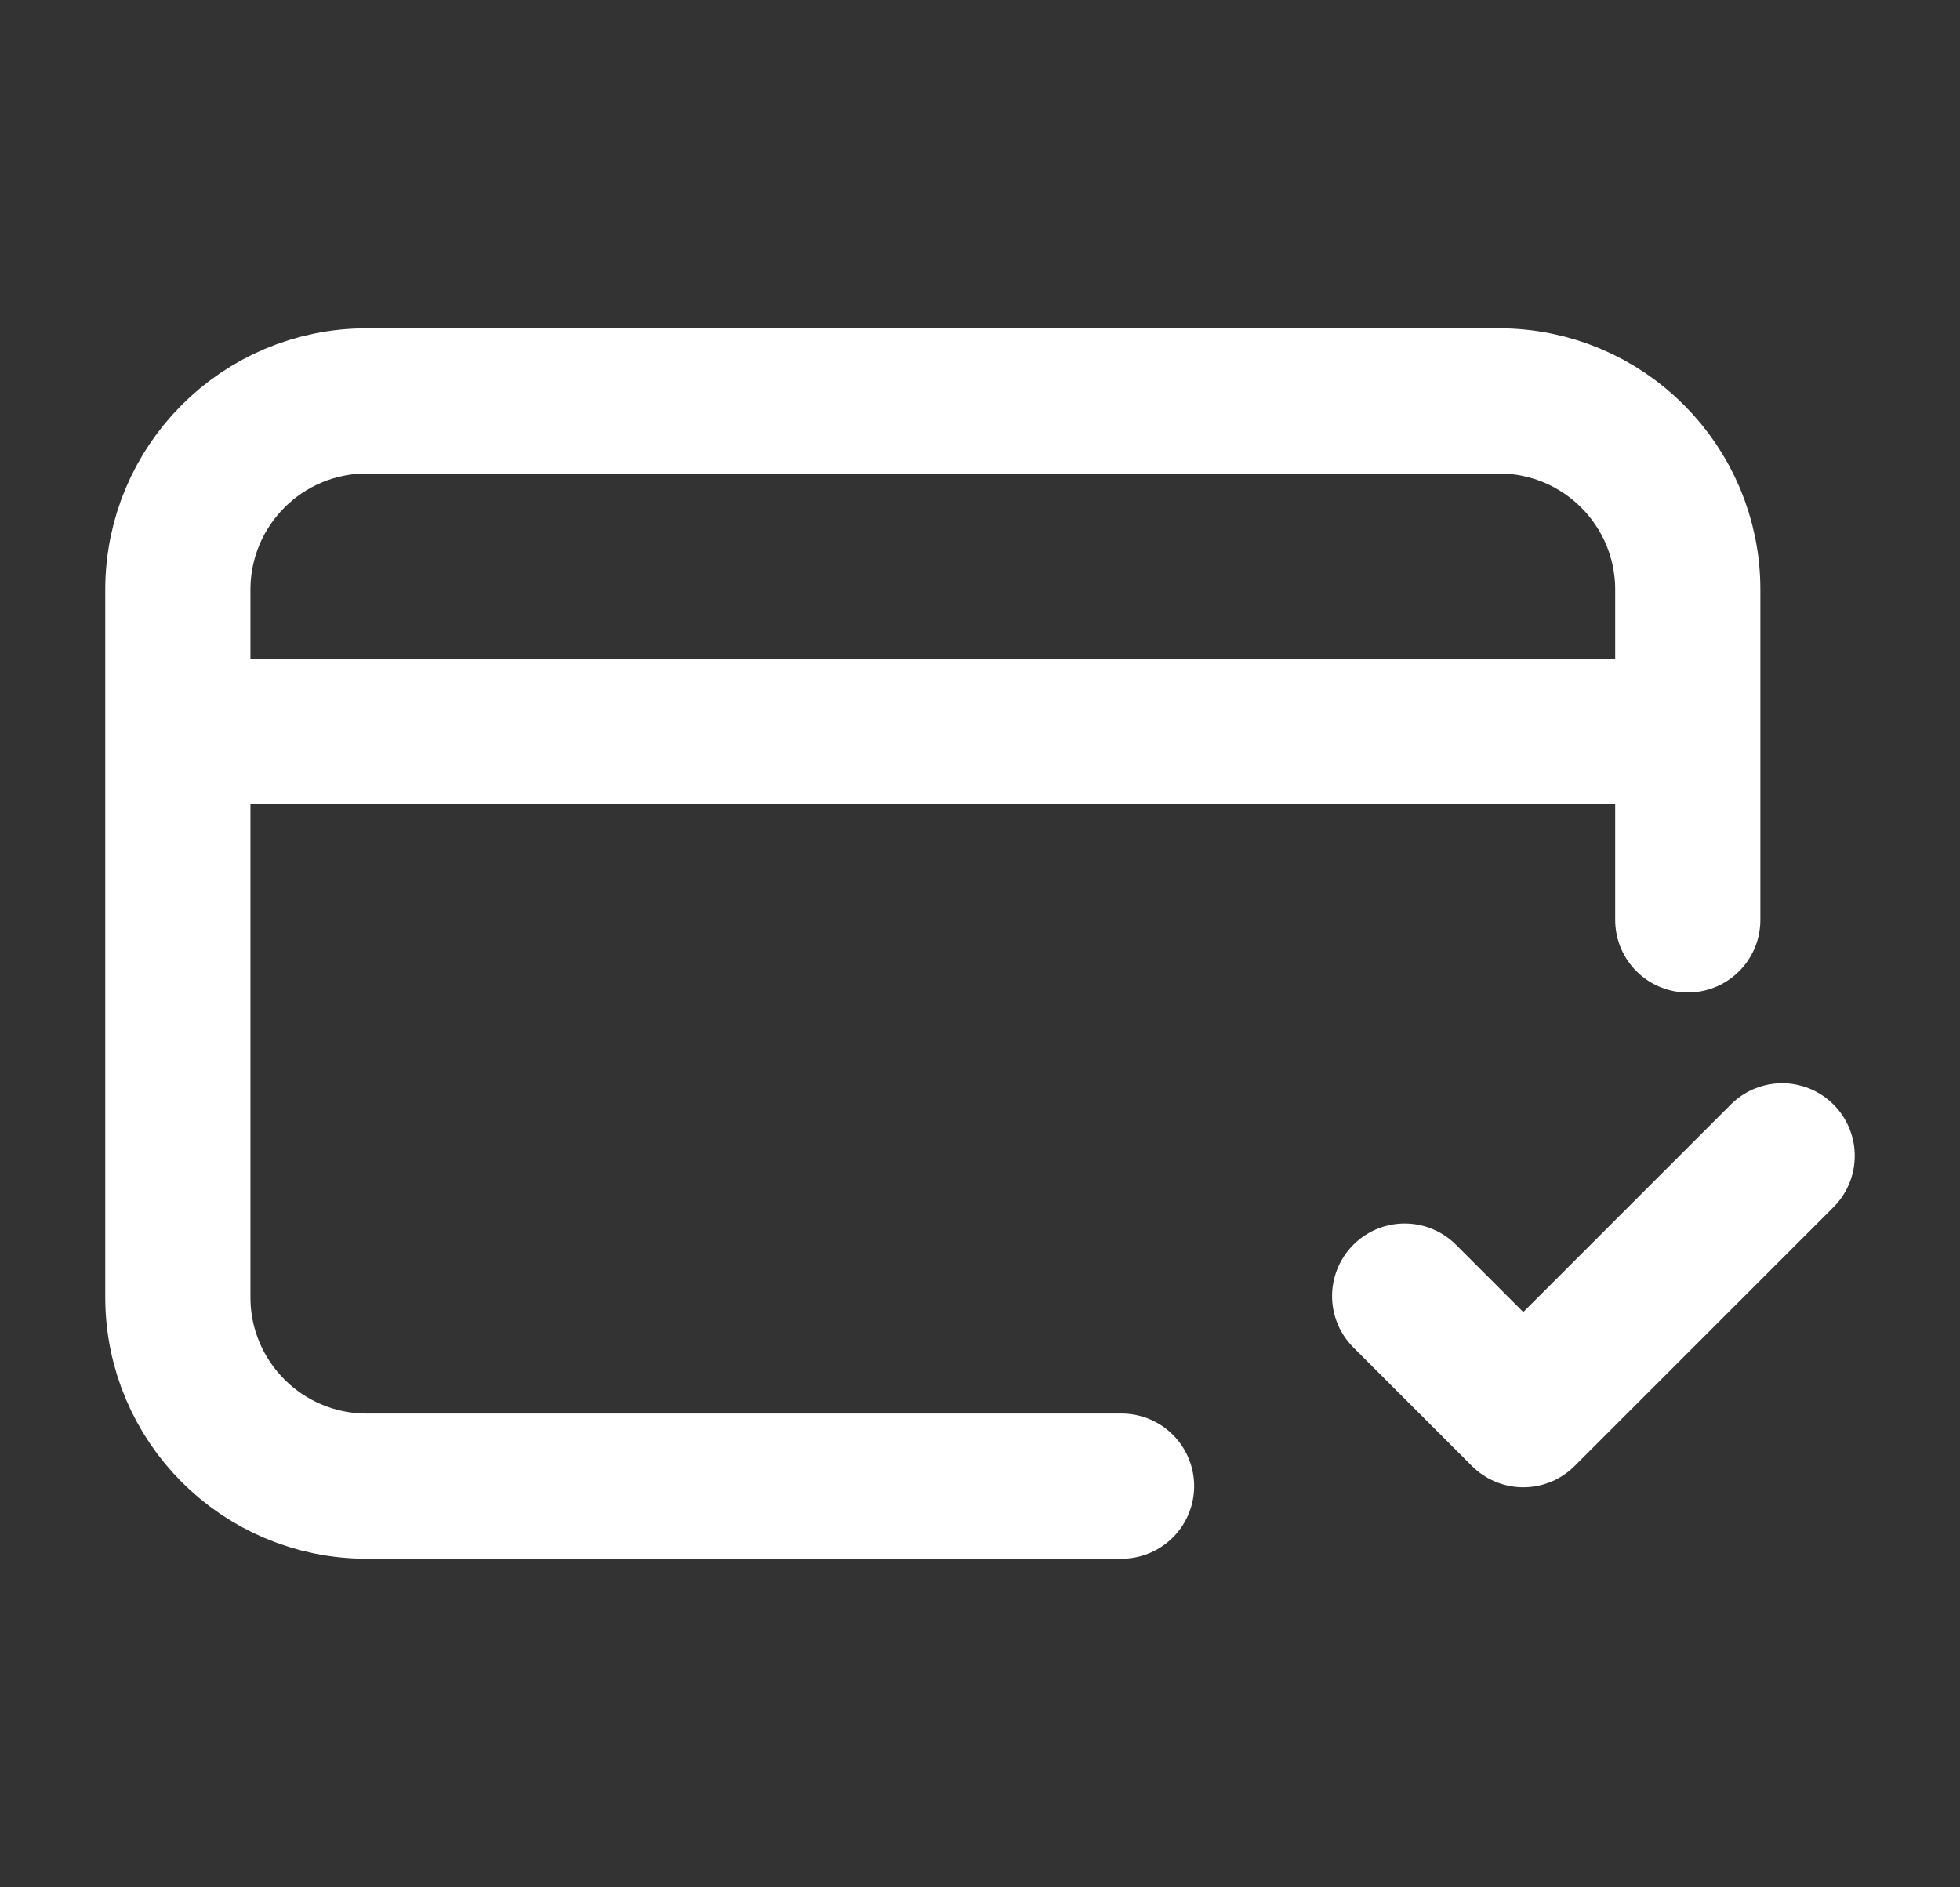 <svg width="27" height="26" viewBox="0 0 27 26" fill="none" xmlns="http://www.w3.org/2000/svg">
<rect x="0" y="0" width="27" height="26" fill="#333333" stroke="none"/>
<path d="M15.45 20.473H5.05C3.615 20.473 2.451 19.309 2.45 17.873L2.45 8.124C2.45 6.688 3.614 5.523 5.05 5.523H20.65C22.086 5.523 23.25 6.687 23.25 8.123L23.25 12.673M19.35 17.855L20.984 19.489L24.55 15.923M3.1 10.073H22.6" stroke="white" stroke-width="2" stroke-linecap="round" stroke-linejoin="round"/>
</svg>
